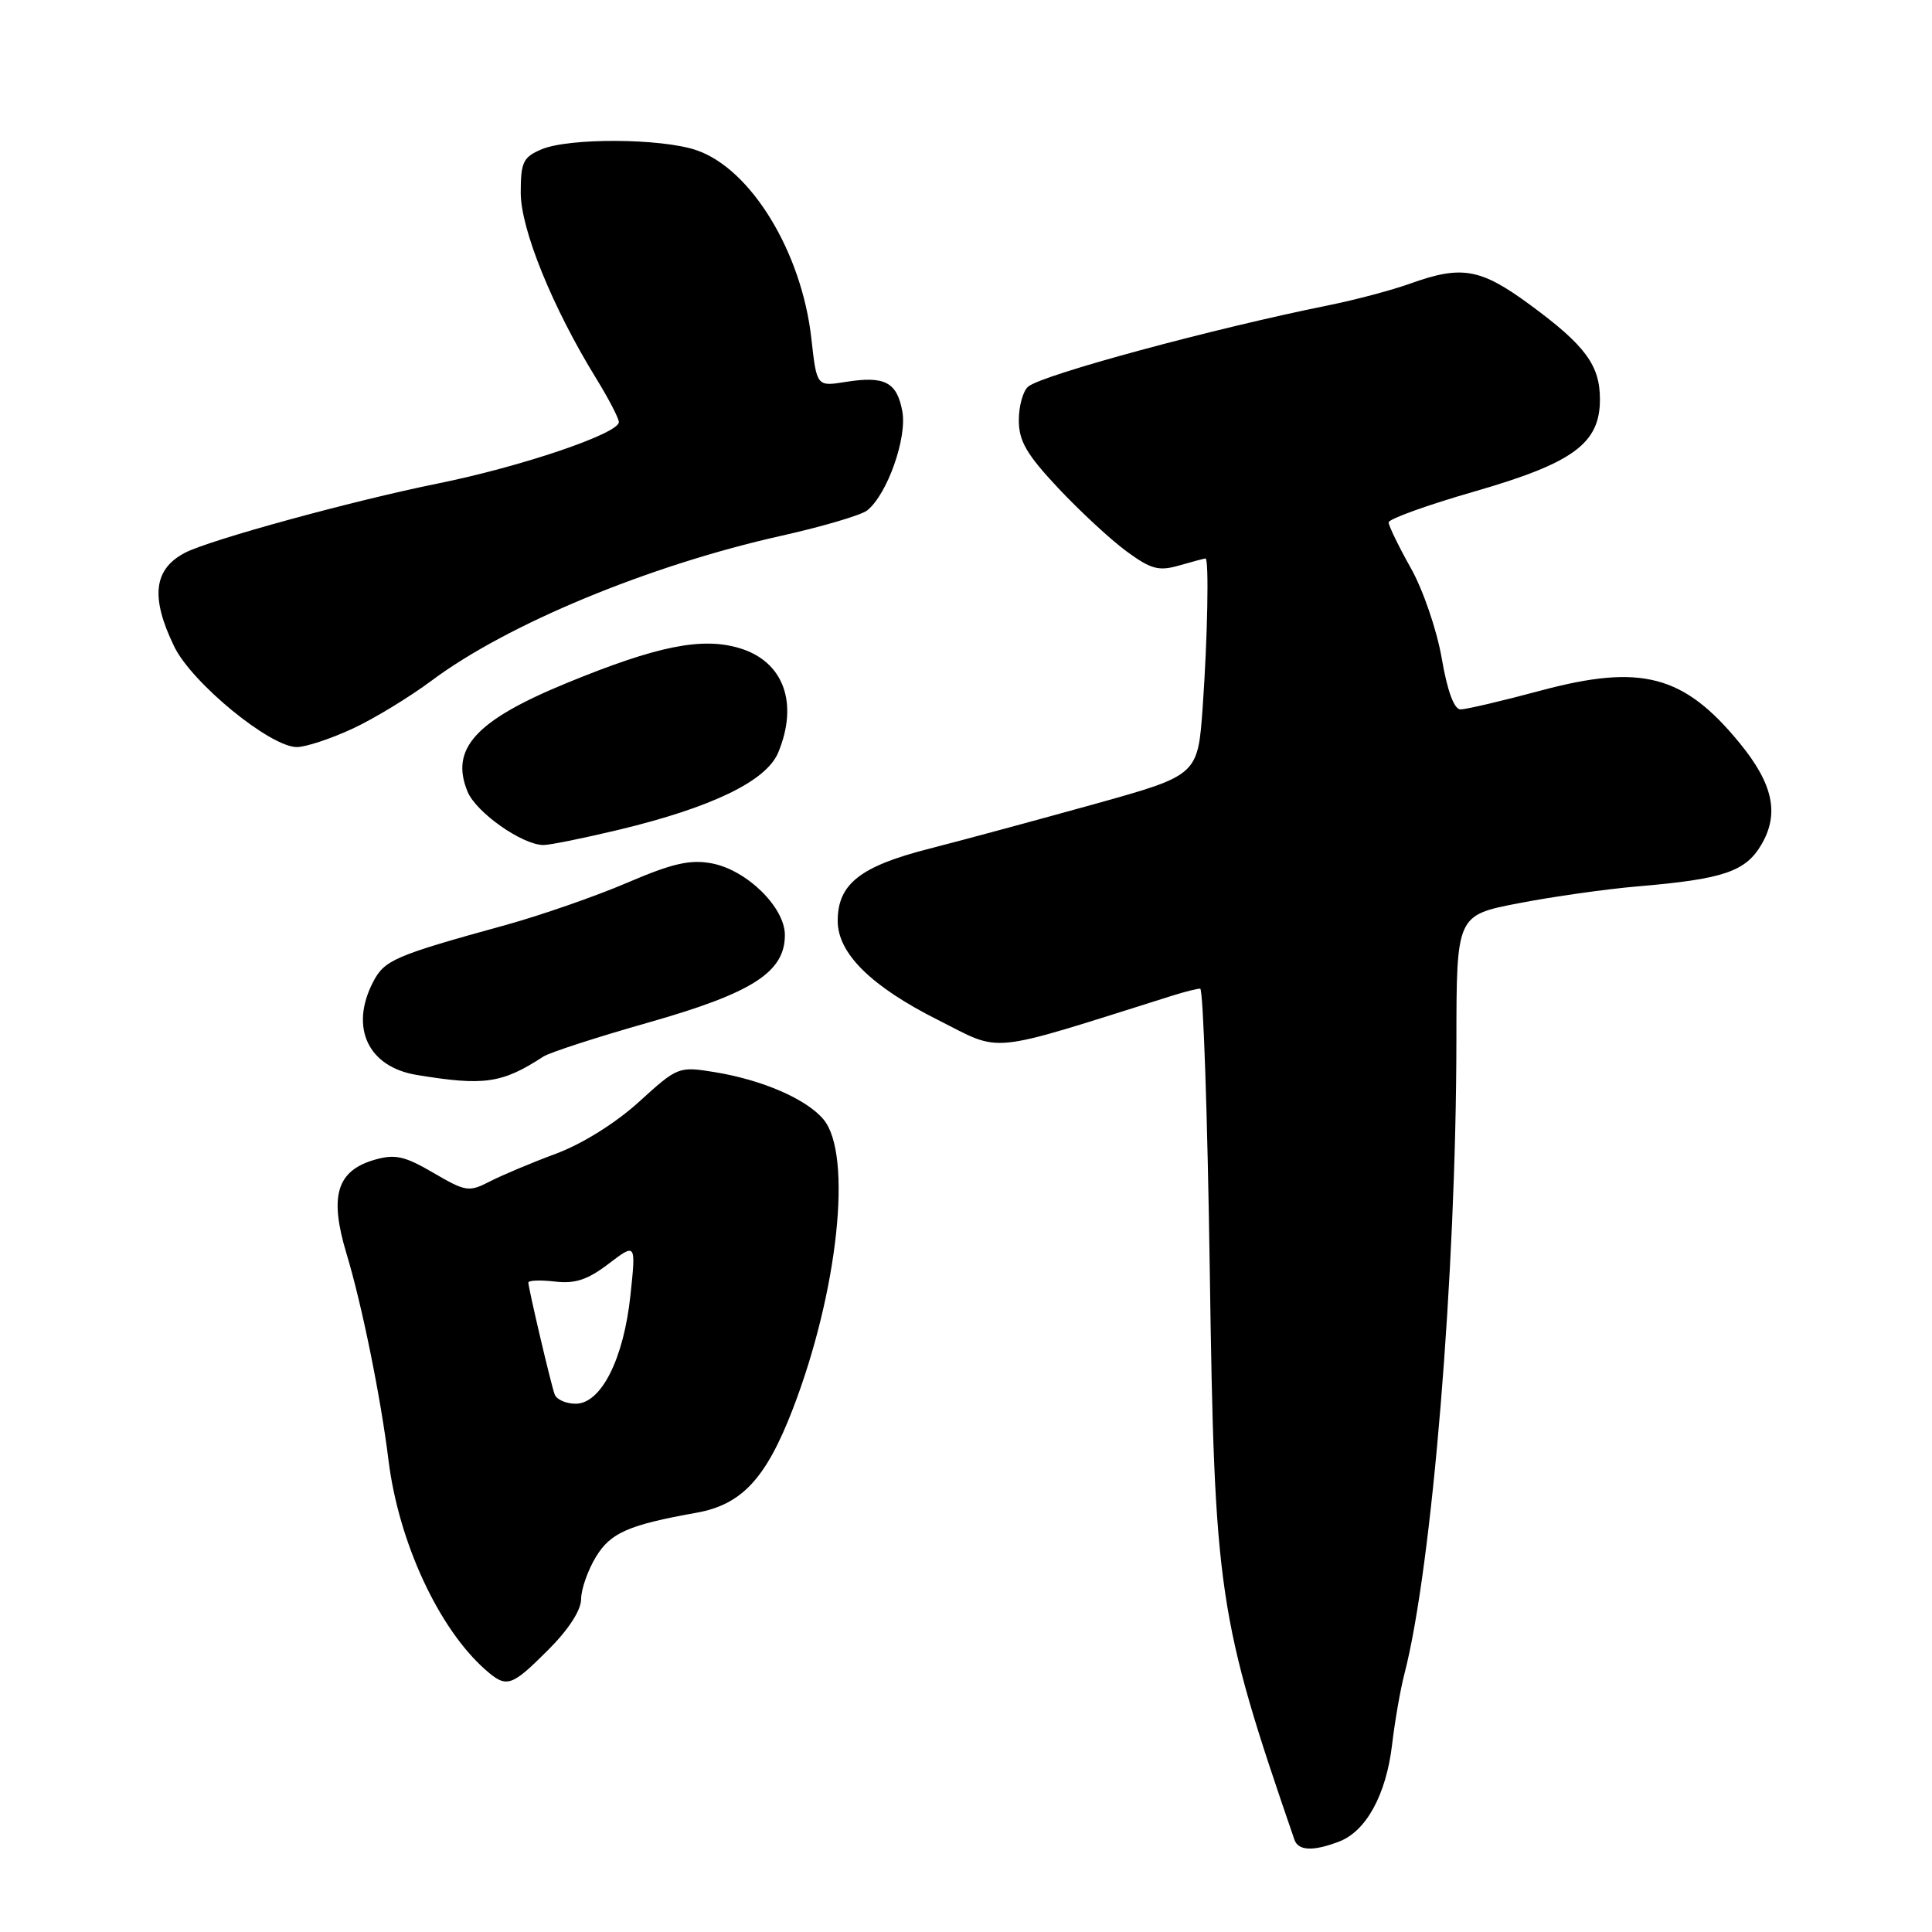 <?xml version="1.0" encoding="UTF-8" standalone="no"?>
<!DOCTYPE svg PUBLIC "-//W3C//DTD SVG 1.1//EN" "http://www.w3.org/Graphics/SVG/1.1/DTD/svg11.dtd" >
<svg xmlns="http://www.w3.org/2000/svg" xmlns:xlink="http://www.w3.org/1999/xlink" version="1.1" viewBox="0 0 256 256">
 <g >
 <path fill="currentColor"
d=" M 177.43 244.02 C 181.02 242.66 183.68 237.80 184.46 231.16 C 184.83 228.04 185.56 223.84 186.09 221.81 C 189.76 207.65 192.95 168.81 192.98 137.89 C 193.00 121.27 193.00 121.27 201.25 119.68 C 205.79 118.80 212.88 117.80 217.00 117.45 C 228.33 116.49 231.28 115.50 233.38 111.94 C 235.80 107.83 234.96 103.88 230.49 98.43 C 223.12 89.43 217.47 87.94 204.18 91.50 C 199.05 92.88 194.26 94.00 193.53 94.00 C 192.68 94.00 191.79 91.60 191.04 87.25 C 190.40 83.52 188.57 78.16 186.94 75.27 C 185.32 72.39 184.00 69.66 184.00 69.22 C 184.00 68.77 189.13 66.92 195.39 65.12 C 208.48 61.34 212.00 58.76 212.00 52.92 C 212.00 48.40 210.07 45.78 202.77 40.41 C 196.18 35.56 193.71 35.12 186.88 37.57 C 184.47 38.44 179.57 39.74 176.00 40.46 C 160.64 43.56 138.16 49.65 136.25 51.22 C 135.56 51.78 135.00 53.79 135.00 55.68 C 135.00 58.45 136.02 60.20 140.25 64.71 C 143.14 67.78 147.20 71.54 149.29 73.07 C 152.53 75.44 153.54 75.71 156.28 74.92 C 158.04 74.41 159.60 74.00 159.74 74.00 C 160.21 74.00 160.01 84.58 159.36 93.71 C 158.72 102.72 158.72 102.72 145.11 106.52 C 137.62 108.60 127.73 111.28 123.12 112.46 C 113.96 114.80 111.00 117.14 111.00 122.03 C 111.00 126.32 115.42 130.69 124.25 135.13 C 132.98 139.52 130.36 139.79 155.40 131.91 C 156.99 131.41 158.63 131.00 159.03 131.00 C 159.43 131.00 160.00 147.76 160.30 168.25 C 160.93 211.29 161.38 214.29 171.51 243.75 C 172.02 245.25 173.97 245.34 177.43 244.02 Z  M 72.63 218.63 C 75.34 215.93 77.00 213.36 77.00 211.88 C 77.01 210.57 77.89 208.06 78.96 206.30 C 80.91 203.09 83.27 202.06 92.32 200.44 C 98.30 199.36 101.50 195.91 105.04 186.73 C 111.06 171.12 112.99 152.96 109.12 148.33 C 106.87 145.63 101.01 143.09 94.68 142.06 C 89.92 141.29 89.79 141.34 84.68 145.99 C 81.58 148.81 77.16 151.57 73.67 152.87 C 70.46 154.06 66.52 155.72 64.90 156.55 C 62.14 157.98 61.71 157.91 57.43 155.41 C 53.64 153.19 52.36 152.90 49.69 153.66 C 44.61 155.11 43.60 158.45 45.92 166.14 C 47.95 172.84 50.44 185.10 51.48 193.50 C 52.83 204.36 58.12 215.78 64.32 221.25 C 67.13 223.72 67.73 223.53 72.63 218.63 Z  M 72.00 140.00 C 72.83 139.46 79.12 137.42 85.99 135.47 C 99.72 131.56 104.00 128.81 104.00 123.89 C 104.00 120.22 98.94 115.27 94.31 114.40 C 91.45 113.86 89.09 114.40 83.10 116.97 C 78.92 118.76 71.67 121.28 67.00 122.57 C 52.24 126.64 50.95 127.20 49.43 130.13 C 46.32 136.15 48.77 141.37 55.19 142.43 C 64.14 143.91 66.52 143.57 72.00 140.00 Z  M 81.95 109.96 C 94.32 106.99 101.55 103.50 103.12 99.71 C 105.85 93.12 103.81 87.62 97.98 85.88 C 93.01 84.39 87.05 85.59 75.08 90.51 C 63.01 95.47 59.60 99.21 61.96 104.91 C 63.11 107.67 69.18 111.94 72.00 111.97 C 72.83 111.98 77.30 111.07 81.95 109.96 Z  M 46.70 96.56 C 49.57 95.23 54.29 92.35 57.20 90.18 C 67.20 82.71 86.01 74.91 103.50 71.00 C 109.00 69.77 114.14 68.25 114.91 67.63 C 117.57 65.51 120.22 58.00 119.56 54.49 C 118.84 50.61 117.22 49.78 112.03 50.61 C 108.22 51.22 108.22 51.22 107.51 44.86 C 106.23 33.37 99.48 22.33 92.25 19.89 C 87.55 18.31 75.40 18.25 71.75 19.79 C 69.32 20.82 69.00 21.48 69.00 25.54 C 69.00 30.38 73.21 40.75 79.00 50.15 C 80.65 52.83 82.00 55.43 82.00 55.93 C 82.00 57.45 69.05 61.84 58.00 64.07 C 46.68 66.36 27.75 71.55 24.50 73.25 C 20.35 75.43 19.92 79.14 23.08 85.66 C 25.41 90.48 35.81 99.01 39.35 98.99 C 40.53 98.98 43.84 97.89 46.70 96.56 Z  M 73.49 184.75 C 72.98 183.34 70.04 170.80 70.01 169.95 C 70.01 169.65 71.58 169.59 73.51 169.81 C 76.21 170.13 77.86 169.58 80.64 167.46 C 84.27 164.70 84.27 164.70 83.54 171.60 C 82.65 180.06 79.66 186.00 76.28 186.00 C 74.99 186.00 73.73 185.44 73.49 184.75 Z "/>
</g>
</svg>